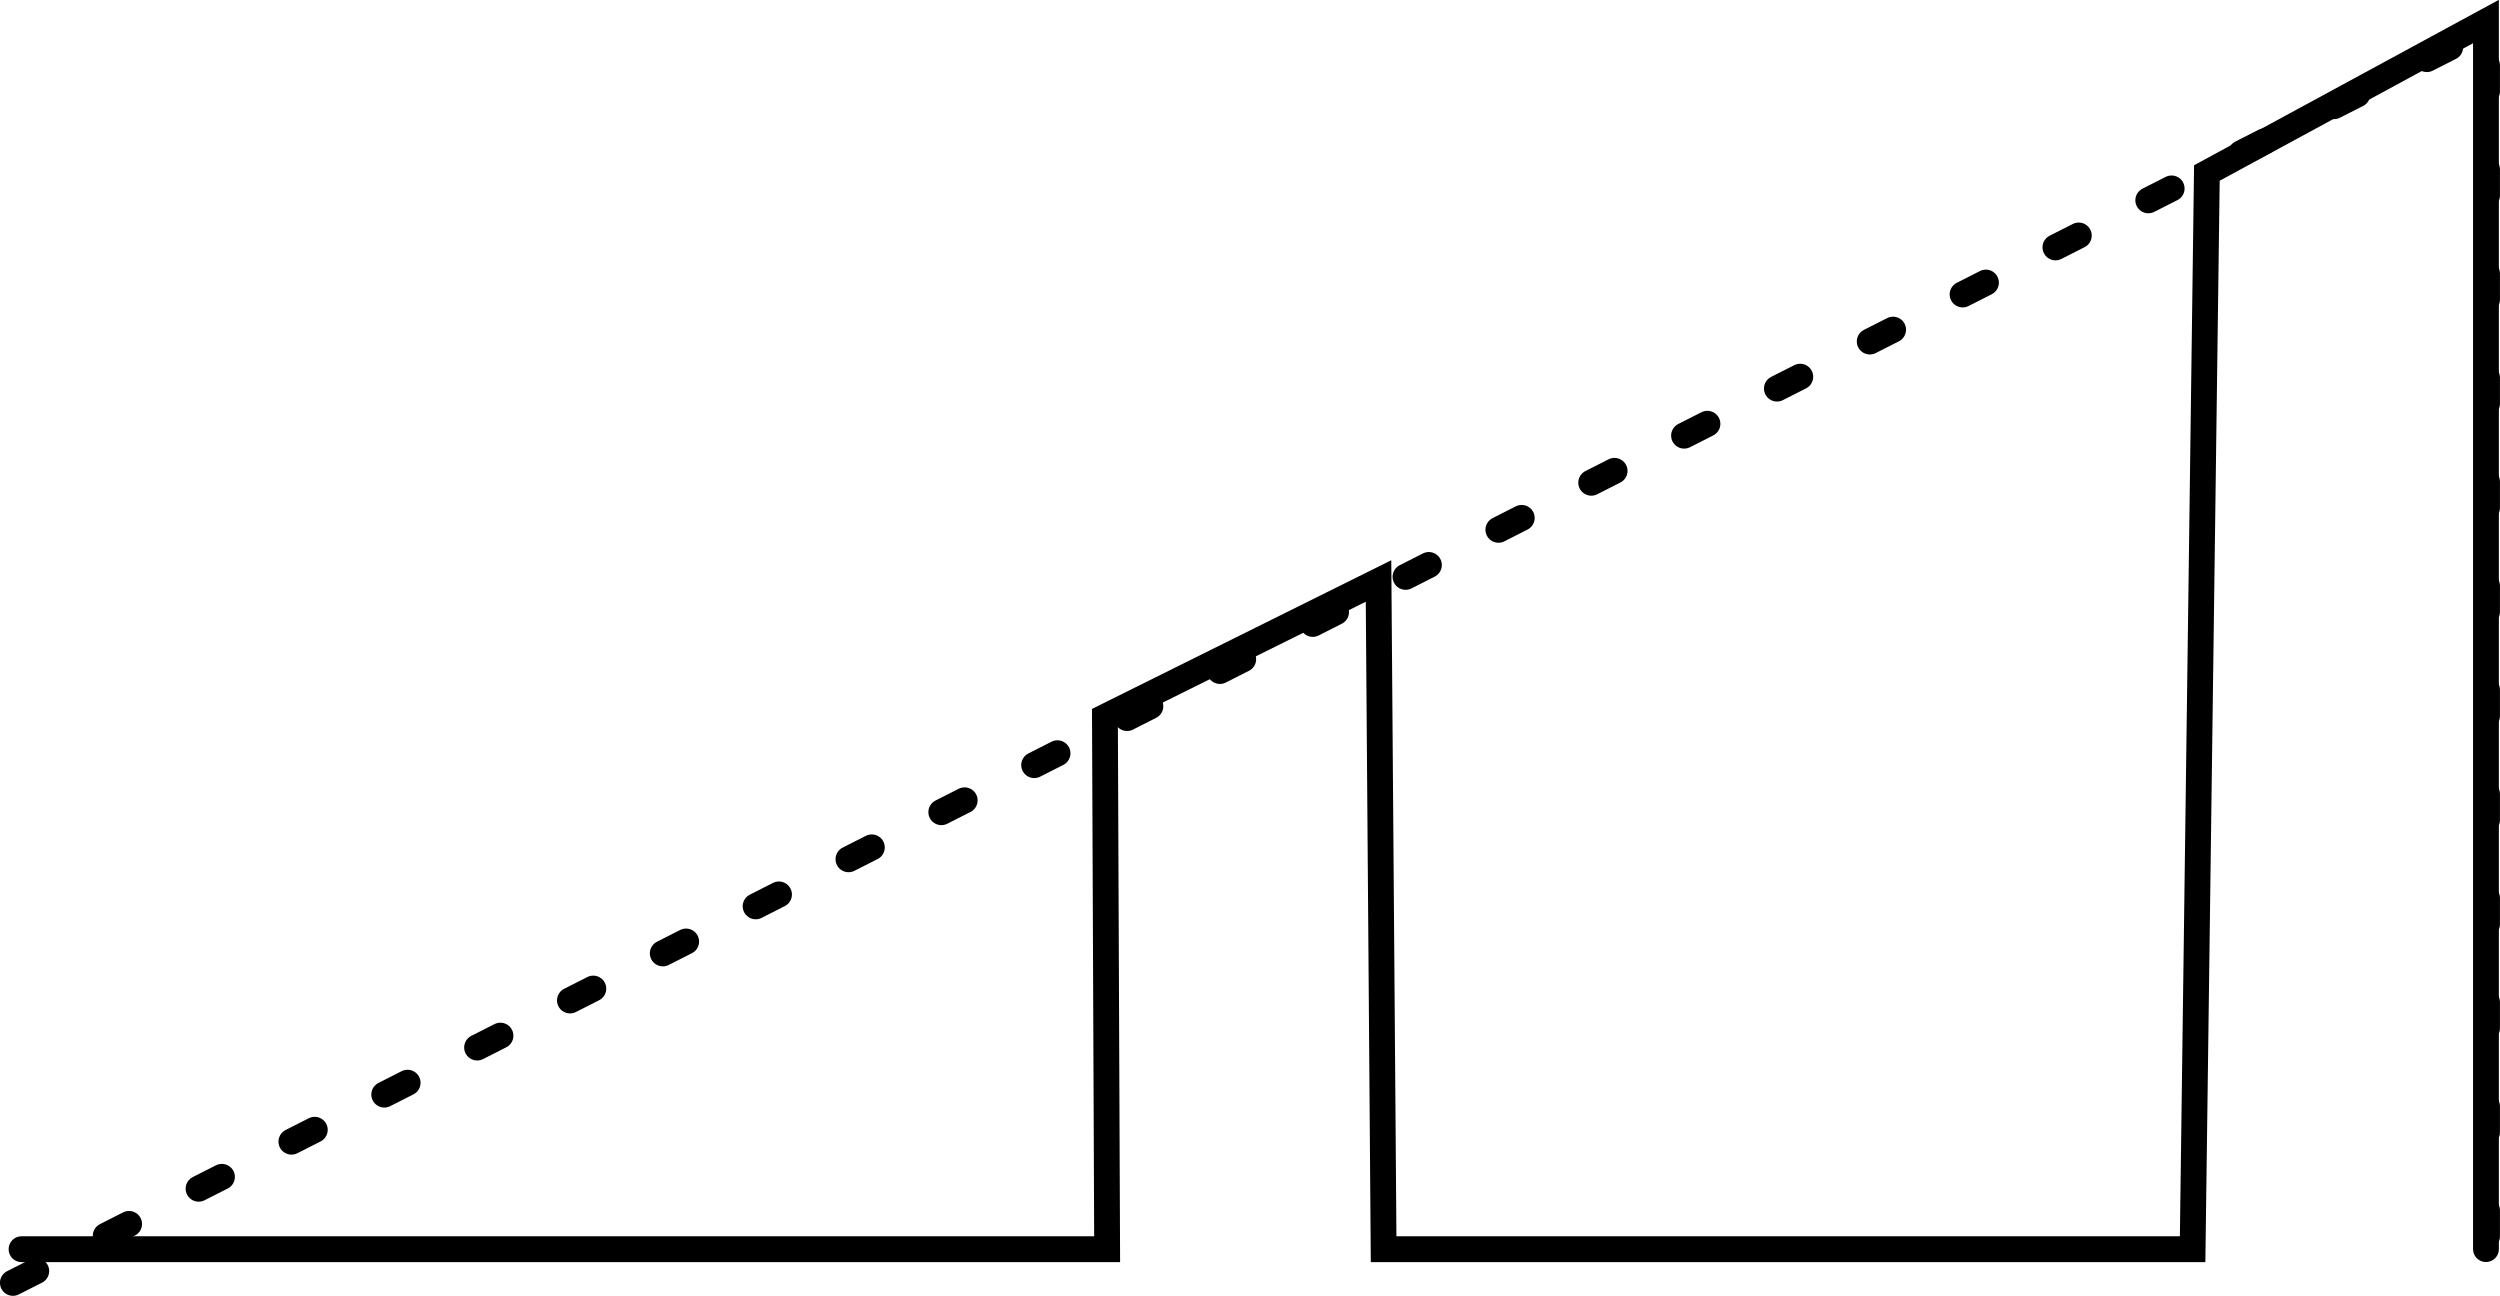 <?xml version="1.0" encoding="UTF-8" standalone="no"?>
<!-- Created with Inkscape (http://www.inkscape.org/) -->

<svg
   width="25.074mm"
   height="12.997mm"
   viewBox="0 0 25.074 12.997"
   version="1.1"
   id="svg5"
   xmlns="http://www.w3.org/2000/svg"
   xmlns:svg="http://www.w3.org/2000/svg">
  <defs
     id="defs2" />
  <g
     id="layer1"
     transform="translate(-8.158,-37.363)">
    <g
       id="g915">
      <path
         style="fill:none;stroke:#000000;stroke-width:0.261;stroke-linecap:round;stroke-linejoin:miter;stroke-dasharray:0.261, 0.783;stroke-dashoffset:0;stroke-opacity:1"
         d="M 8.288,50.229 33.101,37.65 v 12.58"
         id="path122-1" />
      <path
         style="fill:none;stroke:#000000;stroke-width:0.259;stroke-linecap:round;stroke-linejoin:miter;stroke-dasharray:none;stroke-opacity:1"
         d="m 8.374,49.892 h 1.361 1.361 1.361 1.361 1.361 1.361 1.361 1.361 l -0.022,-5.339 2.744,-1.363 0.051,6.702 h 2.67 1.361 1.361 1.361 1.361 l 0.143,-10.794 2.799,-1.519 v 12.312"
         id="path484-5-3-2" />
    </g>
  </g>
</svg>
